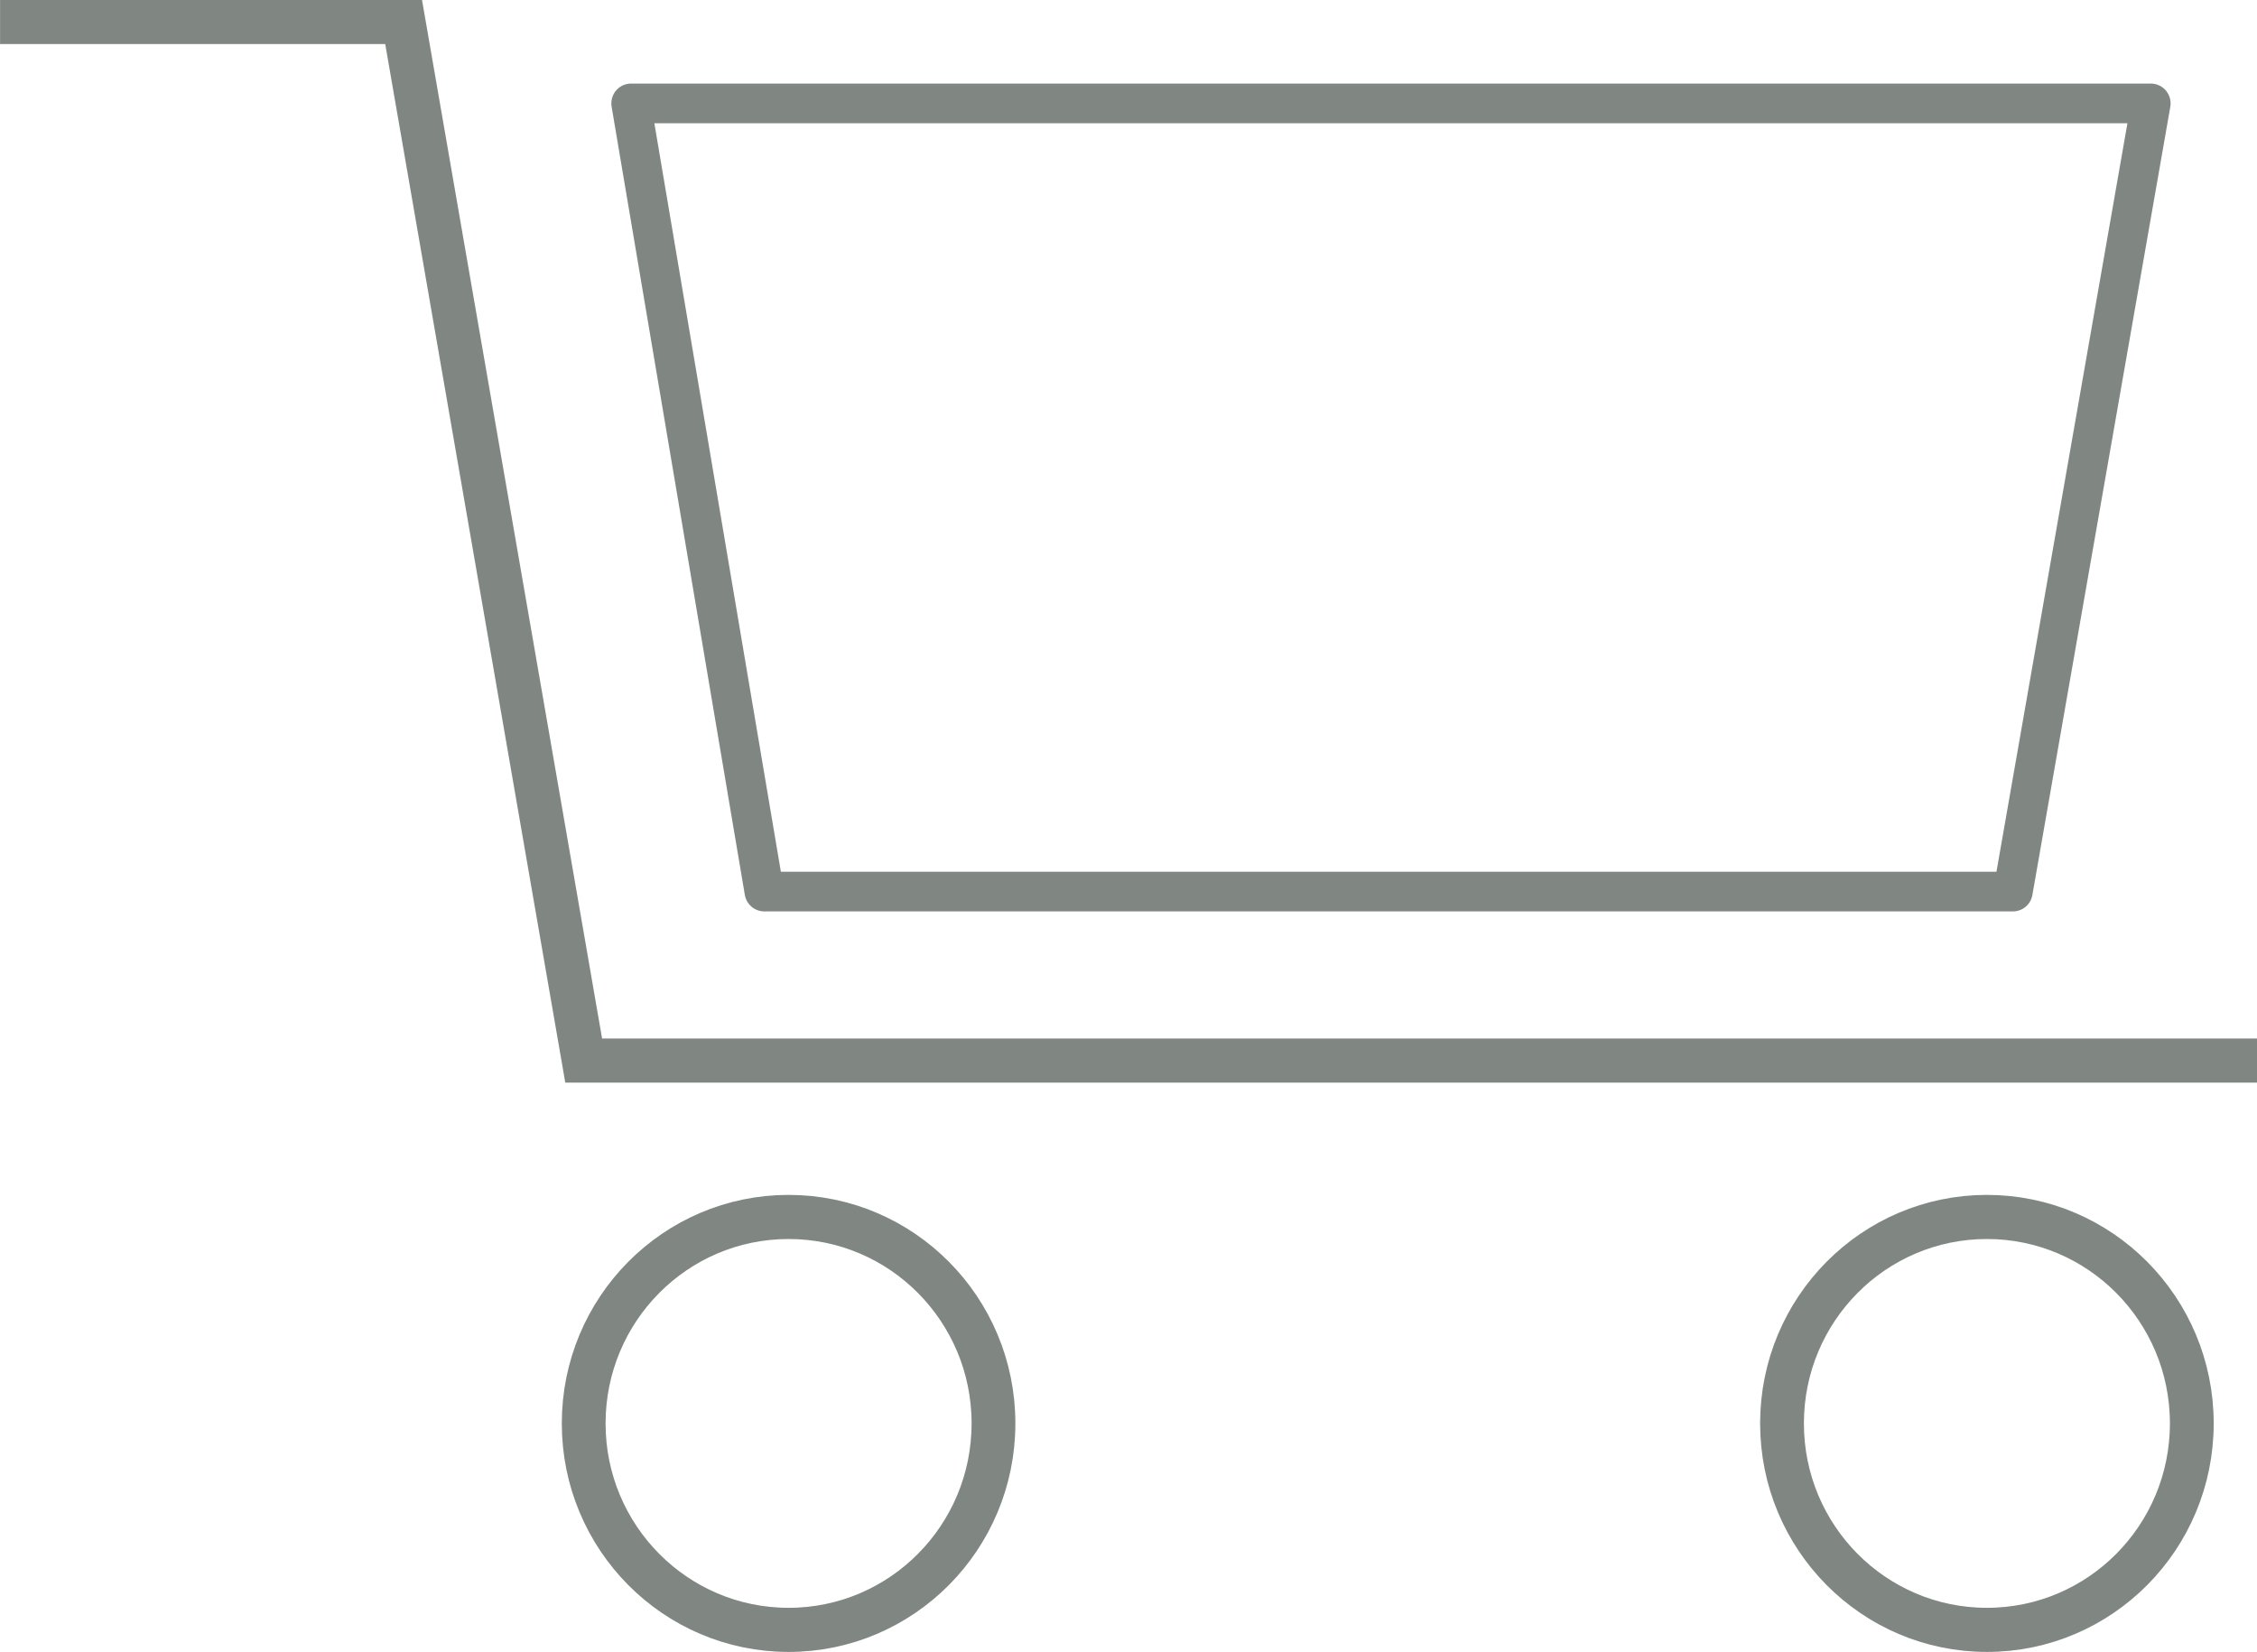 <?xml version="1.0" encoding="UTF-8" standalone="no"?>
<!-- Created with Inkscape (http://www.inkscape.org/) -->

<svg
   width="513.541"
   height="375.918"
   viewBox="0 0 135.874 99.462"
   version="1.1"
   id="svg6069"
   inkscape:version="1.2.1 (9c6d41e410, 2022-07-14)"
   sodipodi:docname="cart-optimized.svg"
   xmlns:inkscape="http://www.inkscape.org/namespaces/inkscape"
   xmlns:sodipodi="http://sodipodi.sourceforge.net/DTD/sodipodi-0.dtd"
   xmlns="http://www.w3.org/2000/svg"
   xmlns:svg="http://www.w3.org/2000/svg">
  <sodipodi:namedview
     id="namedview6071"
     pagecolor="#ffffff"
     bordercolor="#666666"
     borderopacity="1.0"
     inkscape:showpageshadow="2"
     inkscape:pageopacity="0.0"
     inkscape:pagecheckerboard="0"
     inkscape:deskcolor="#d1d1d1"
     inkscape:document-units="px"
     showgrid="false"
     showguides="false"
     inkscape:zoom="1.0129245"
     inkscape:cx="226.57167"
     inkscape:cy="285.8061"
     inkscape:window-width="1920"
     inkscape:window-height="991"
     inkscape:window-x="-9"
     inkscape:window-y="-9"
     inkscape:window-maximized="1"
     inkscape:current-layer="g10560">
    <sodipodi:guide
       position="48.115,46.869"
       orientation="0,-1"
       id="guide6149"
       inkscape:locked="false" />
    <sodipodi:guide
       position="35.263,81.022"
       orientation="0,1"
       id="guide6723"
       inkscape:locked="false"
       inkscape:label=""
       inkscape:color="rgb(0,134,229)" />
    <sodipodi:guide
       position="59.163,78.279"
       orientation="0,1"
       id="guide6725"
       inkscape:locked="false"
       inkscape:label=""
       inkscape:color="rgb(0,134,229)" />
    <sodipodi:guide
       position="104.754,81.022"
       orientation="-0.985,0.174"
       id="guide10488"
       inkscape:locked="false"
       inkscape:label=""
       inkscape:color="rgb(0,134,229)" />
    <sodipodi:guide
       position="35.13,35.606"
       orientation="0,-1"
       id="guide12066"
       inkscape:locked="false" />
  </sodipodi:namedview>
  <defs
     id="defs6066" />
  <g
     inkscape:label="Vrstva 1"
     inkscape:groupmode="layer"
     id="layer1"
     transform="translate(-2.357221e-7,-36.153)">
    <g
       id="g10560"
       transform="matrix(1.431,0,0,1.442,-15.323,-38.984)"
       style="stroke:#808782;stroke-opacity:1">
      <circle
         style="fill:none;stroke:#808782;stroke-width:1.842;stroke-linejoin:round;stroke-dasharray:none;stroke-opacity:1;stop-color:#000000"
         id="path6125"
         cx="43.883"
         cy="111.536"
         r="8.62" />
      <circle
         style="fill:none;stroke:#808782;stroke-width:1.842;stroke-linejoin:round;stroke-dasharray:none;stroke-opacity:1;stop-color:#000000"
         id="path6125-3"
         cx="94.296"
         cy="111.536"
         r="8.62" />
      <path
         style="fill:none;stroke:#808782;stroke-width:1.842;stroke-linecap:butt;stroke-linejoin:miter;stroke-dasharray:none;stroke-opacity:1"
         d="M 105.675,96.386 H 35.263 L 27.688,53.025 H 10.71"
         id="path6151"
         sodipodi:nodetypes="cccc" />
      <path
         id="rect6718"
         style="fill:none;stroke:#808782;stroke-width:1.657;stroke-linejoin:round;stroke-dasharray:none;stroke-opacity:1;stop-color:#000000"
         d="m 37.255,56.424 5.604,32.906 h 52.534 l 5.802,-32.906 z"
         sodipodi:nodetypes="ccccc" />
    </g>
  </g>
</svg>
